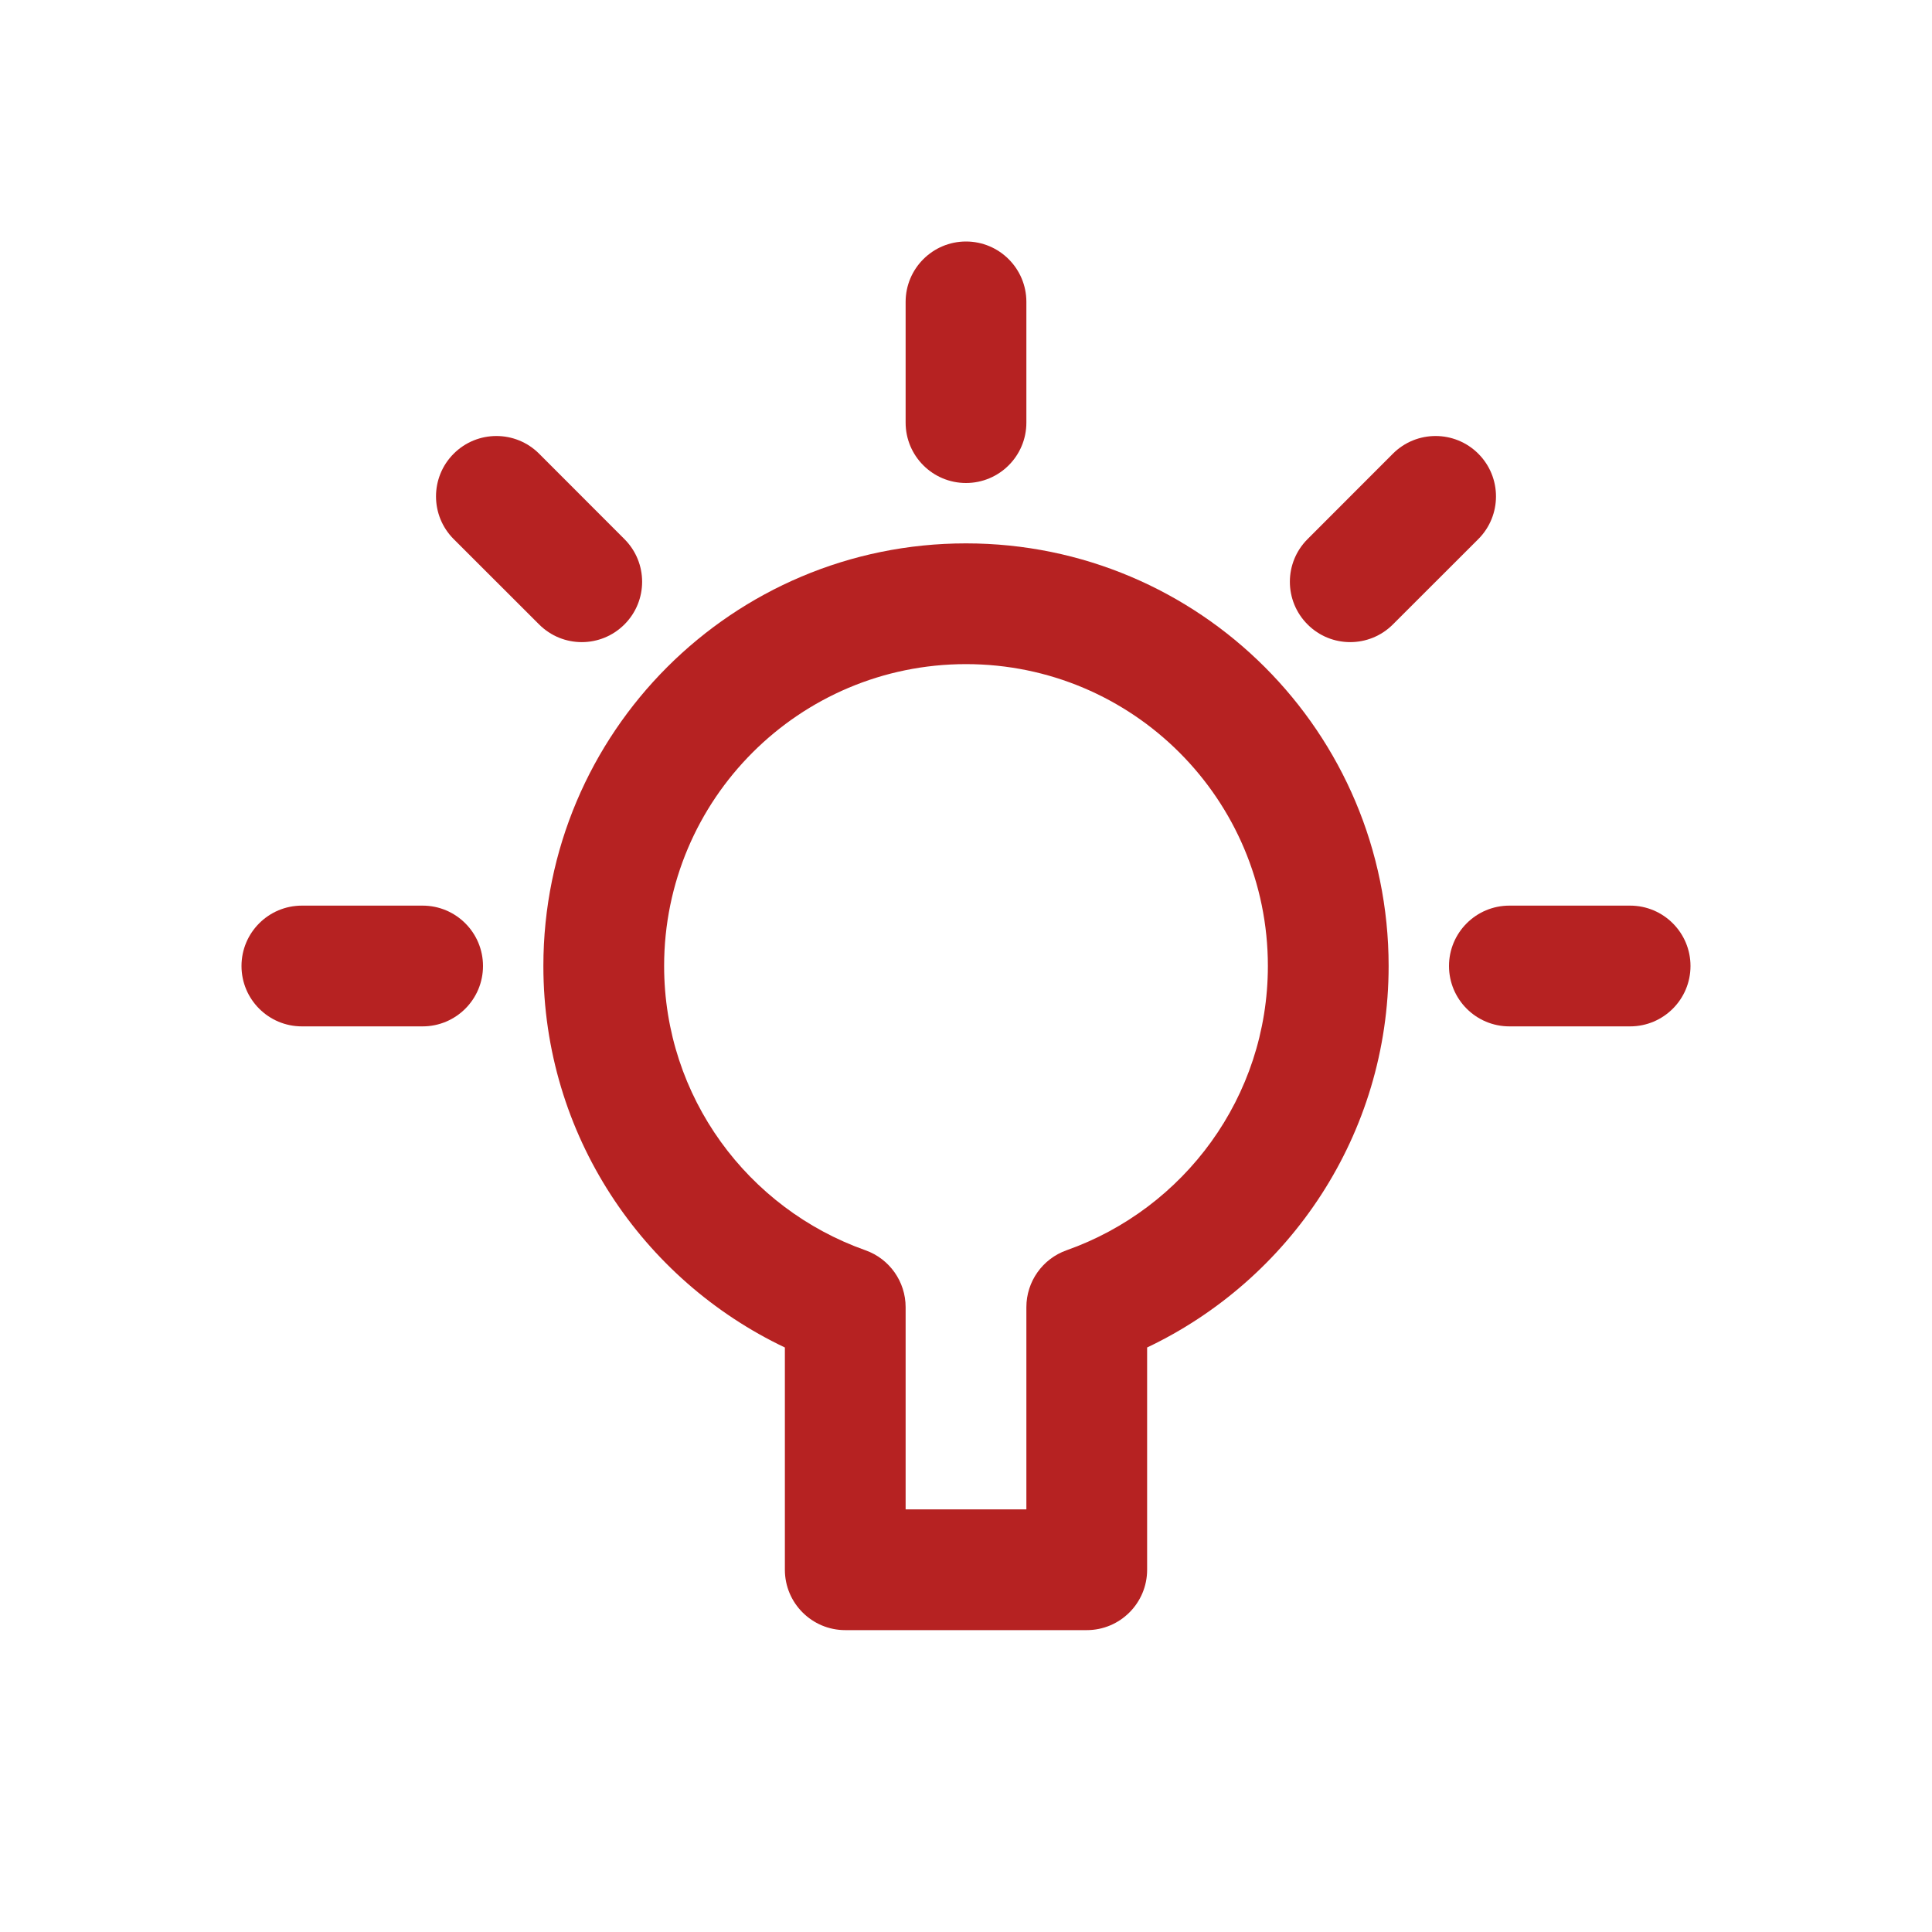 <svg width="24" height="24" viewBox="0 0 24 24" fill="none" xmlns="http://www.w3.org/2000/svg">
<g clip-path="url(#clip0_3653_2604)">
<path d="M12 3C12.414 3 12.75 3.336 12.75 3.75V5.25C12.75 5.664 12.414 6 12 6C11.586 6 11.25 5.664 11.25 5.25V3.75C11.25 3.336 11.586 3 12 3Z" fill="#B62222"/>
<path d="M6.697 5.636C6.404 5.343 5.929 5.343 5.636 5.636C5.343 5.929 5.343 6.404 5.636 6.697L6.697 7.757C6.99 8.05 7.464 8.05 7.757 7.757C8.05 7.464 8.05 6.99 7.757 6.697L6.697 5.636Z" fill="#B62222"/>
<path d="M3.75 11.25C3.336 11.25 3 11.586 3 12C3 12.414 3.336 12.75 3.75 12.75H5.25C5.664 12.75 6 12.414 6 12C6 11.586 5.664 11.25 5.25 11.25H3.75Z" fill="#B62222"/>
<path d="M18.364 6.697C18.657 6.404 18.657 5.929 18.364 5.636C18.071 5.343 17.596 5.343 17.303 5.636L16.243 6.697C15.95 6.99 15.95 7.464 16.243 7.757C16.535 8.05 17.01 8.05 17.303 7.757L18.364 6.697Z" fill="#B62222"/>
<path d="M18 12C18 11.586 18.336 11.25 18.75 11.25H20.25C20.664 11.25 21 11.586 21 12C21 12.414 20.664 12.75 20.25 12.75H18.75C18.336 12.75 18 12.414 18 12Z" fill="#B62222"/>
<path fill-rule="evenodd" clip-rule="evenodd" d="M12 6.75C9.1 6.75 6.75 9.1 6.75 12C6.75 14.095 7.979 15.897 9.75 16.739V19.5C9.75 19.914 10.086 20.25 10.5 20.25H13.5C13.914 20.25 14.25 19.914 14.25 19.5V16.739C16.021 15.897 17.25 14.095 17.25 12C17.25 9.1 14.9 6.75 12 6.75ZM8.25 12C8.25 9.929 9.929 8.25 12 8.25C14.071 8.25 15.75 9.929 15.75 12C15.75 13.629 14.708 15.015 13.25 15.531C12.95 15.637 12.75 15.921 12.75 16.238V18.75H11.25V16.238C11.25 15.921 11.05 15.637 10.75 15.531C9.292 15.015 8.25 13.629 8.25 12Z" fill="#B62222"/>
</g>
<defs>
<clipPath id="clip0_3653_2604">
<rect width="18" height="18" fill="white" transform="translate(3 3)"/>
</clipPath>
</defs>
</svg>
